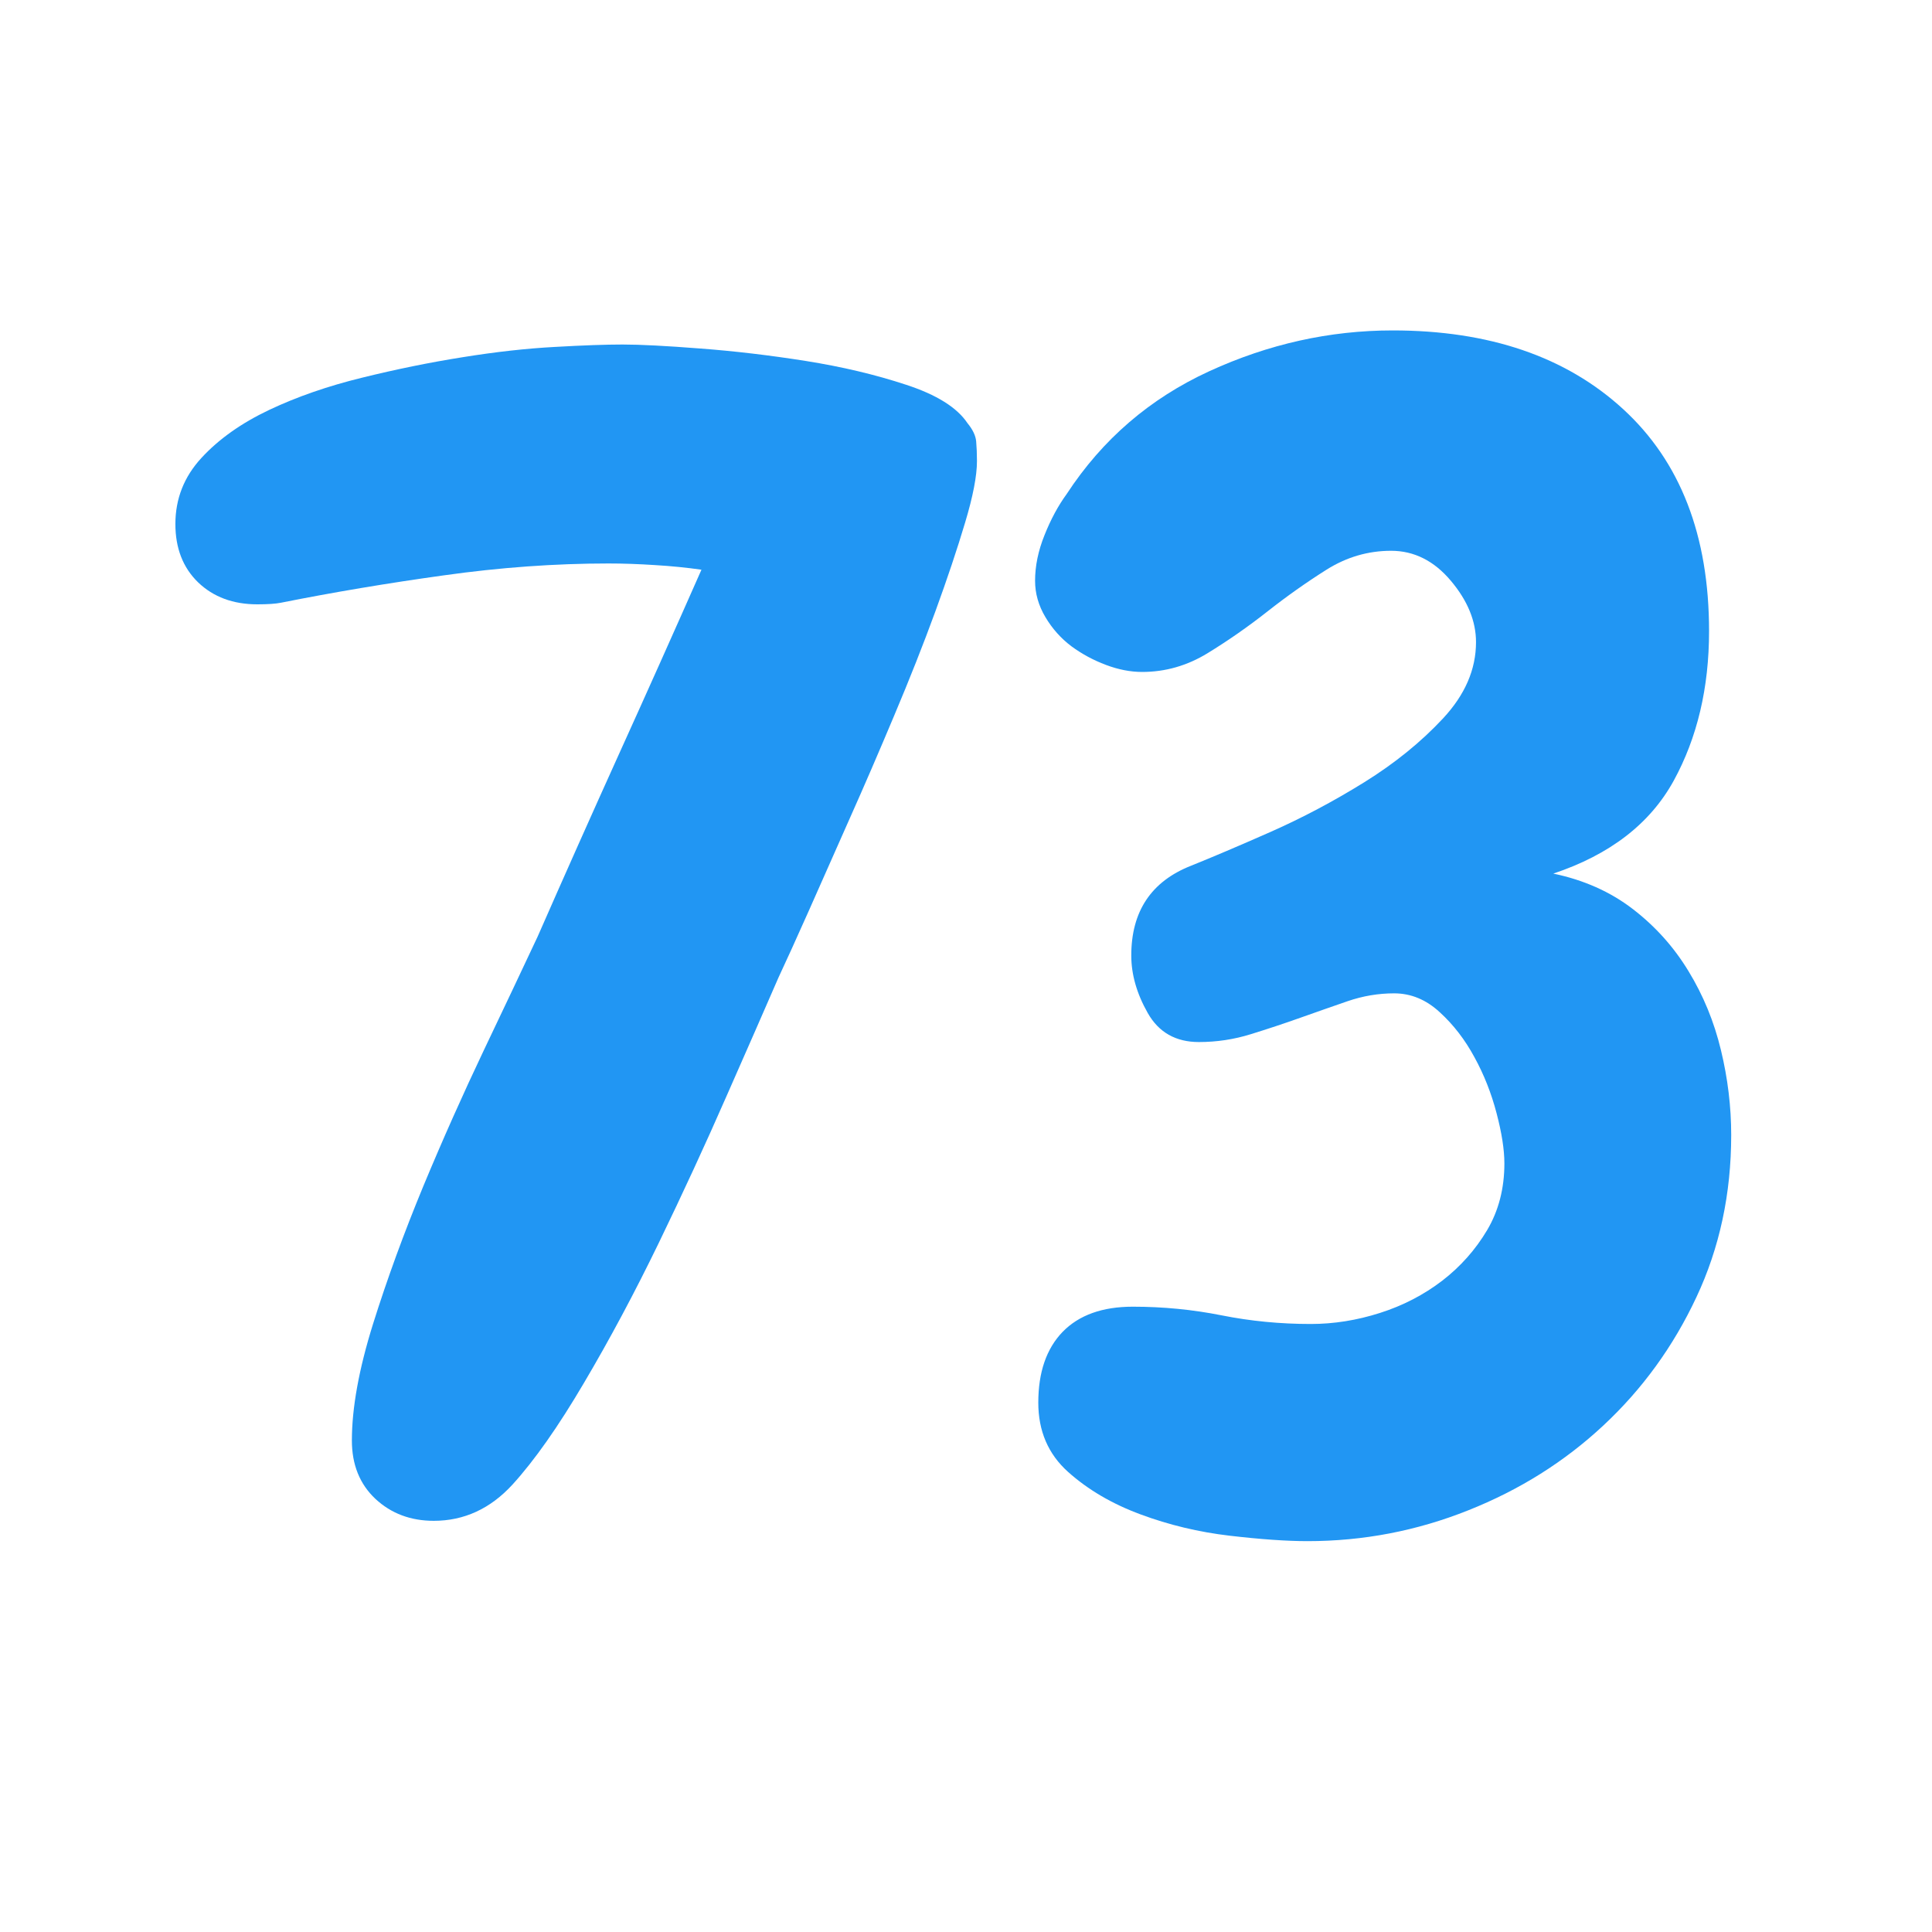 <svg xmlns="http://www.w3.org/2000/svg" xmlns:xlink="http://www.w3.org/1999/xlink" width="200" zoomAndPan="magnify" viewBox="0 0 150 150" height="200" preserveAspectRatio="xMidYMid meet" version="1.2"><defs/><g id="f50f118565"><g style="fill:#2196f3;fill-opacity:1;"><g transform="translate(11.789, 116.482)"><path style="stroke:none" d="M 64.062 -80.688 C 64.062 -79.539 63.754 -77.945 63.141 -75.906 C 62.535 -73.875 61.766 -71.57 60.828 -69 C 59.891 -66.438 58.828 -63.75 57.641 -60.938 C 56.461 -58.125 55.301 -55.438 54.156 -52.875 C 53.02 -50.312 51.961 -47.926 50.984 -45.719 C 50.004 -43.52 49.227 -41.812 48.656 -40.594 C 47.594 -38.145 46.242 -35.066 44.609 -31.359 C 42.984 -27.648 41.234 -23.859 39.359 -19.984 C 37.484 -16.117 35.547 -12.492 33.547 -9.109 C 31.555 -5.723 29.707 -3.094 28 -1.219 C 26.281 0.656 24.242 1.594 21.891 1.594 C 20.086 1.594 18.578 1.023 17.359 -0.109 C 16.141 -1.254 15.531 -2.766 15.531 -4.641 C 15.531 -7.172 16.078 -10.188 17.172 -13.688 C 18.273 -17.195 19.578 -20.766 21.078 -24.391 C 22.586 -28.016 24.156 -31.535 25.781 -34.953 C 27.414 -38.379 28.805 -41.316 29.953 -43.766 C 32.066 -48.578 34.18 -53.32 36.297 -58 C 38.422 -62.688 40.547 -67.438 42.672 -72.25 C 41.523 -72.414 40.32 -72.535 39.062 -72.609 C 37.801 -72.691 36.598 -72.734 35.453 -72.734 C 31.297 -72.734 27.035 -72.426 22.672 -71.812 C 18.316 -71.207 14.102 -70.5 10.031 -69.688 C 9.613 -69.602 9 -69.562 8.188 -69.562 C 6.312 -69.562 4.781 -70.129 3.594 -71.266 C 2.414 -72.41 1.828 -73.922 1.828 -75.797 C 1.828 -77.754 2.5 -79.461 3.844 -80.922 C 5.195 -82.391 6.953 -83.633 9.109 -84.656 C 11.266 -85.676 13.664 -86.508 16.312 -87.156 C 18.969 -87.812 21.578 -88.344 24.141 -88.75 C 26.711 -89.164 29.098 -89.43 31.297 -89.547 C 33.492 -89.672 35.242 -89.734 36.547 -89.734 C 37.93 -89.734 39.945 -89.629 42.594 -89.422 C 45.25 -89.223 47.984 -88.898 50.797 -88.453 C 53.609 -88.004 56.195 -87.391 58.562 -86.609 C 60.926 -85.836 62.516 -84.844 63.328 -83.625 C 63.734 -83.133 63.957 -82.664 64 -82.219 C 64.039 -81.77 64.062 -81.258 64.062 -80.688 Z M 64.062 -80.688 "/></g></g><g style="fill:#2196f3;fill-opacity:1;"><g transform="translate(77.191, 116.482)"><path style="stroke:none" d="M 57.219 -28.359 C 57.219 -23.797 56.316 -19.598 54.516 -15.766 C 52.723 -11.941 50.316 -8.625 47.297 -5.812 C 44.285 -3 40.785 -0.801 36.797 0.781 C 32.805 2.375 28.648 3.172 24.328 3.172 C 22.703 3.172 20.688 3.031 18.281 2.75 C 15.875 2.469 13.566 1.914 11.359 1.094 C 9.16 0.281 7.285 -0.816 5.734 -2.203 C 4.191 -3.586 3.422 -5.379 3.422 -7.578 C 3.422 -9.941 4.051 -11.773 5.312 -13.078 C 6.582 -14.379 8.398 -15.031 10.766 -15.031 C 13.117 -15.031 15.414 -14.805 17.656 -14.359 C 19.906 -13.91 22.211 -13.688 24.578 -13.688 C 26.367 -13.688 28.16 -13.973 29.953 -14.547 C 31.742 -15.117 33.352 -15.953 34.781 -17.047 C 36.207 -18.148 37.367 -19.457 38.266 -20.969 C 39.16 -22.477 39.609 -24.207 39.609 -26.156 C 39.609 -27.219 39.406 -28.52 39 -30.062 C 38.594 -31.613 38.02 -33.062 37.281 -34.406 C 36.551 -35.758 35.656 -36.922 34.594 -37.891 C 33.539 -38.867 32.359 -39.359 31.047 -39.359 C 29.828 -39.359 28.625 -39.156 27.438 -38.75 C 26.258 -38.344 25.039 -37.914 23.781 -37.469 C 22.52 -37.02 21.234 -36.594 19.922 -36.188 C 18.617 -35.781 17.273 -35.578 15.891 -35.578 C 14.098 -35.578 12.773 -36.328 11.922 -37.828 C 11.066 -39.336 10.641 -40.828 10.641 -42.297 C 10.641 -45.723 12.188 -48.047 15.281 -49.266 C 16.914 -49.922 18.973 -50.797 21.453 -51.891 C 23.941 -52.992 26.367 -54.281 28.734 -55.75 C 31.098 -57.219 33.133 -58.867 34.844 -60.703 C 36.551 -62.535 37.406 -64.508 37.406 -66.625 C 37.406 -68.258 36.754 -69.848 35.453 -71.391 C 34.148 -72.941 32.602 -73.719 30.812 -73.719 C 29.02 -73.719 27.348 -73.227 25.797 -72.25 C 24.242 -71.27 22.711 -70.188 21.203 -69 C 19.703 -67.82 18.156 -66.742 16.562 -65.766 C 14.977 -64.797 13.285 -64.312 11.484 -64.312 C 10.586 -64.312 9.648 -64.492 8.672 -64.859 C 7.703 -65.223 6.805 -65.707 5.984 -66.312 C 5.172 -66.926 4.5 -67.68 3.969 -68.578 C 3.438 -69.473 3.172 -70.41 3.172 -71.391 C 3.172 -72.535 3.414 -73.719 3.906 -74.938 C 4.395 -76.164 4.969 -77.227 5.625 -78.125 C 8.395 -82.363 12.082 -85.539 16.688 -87.656 C 21.289 -89.77 26.039 -90.828 30.938 -90.828 C 38.426 -90.828 44.391 -88.789 48.828 -84.719 C 53.273 -80.645 55.5 -74.898 55.5 -67.484 C 55.5 -63.078 54.582 -59.203 52.75 -55.859 C 50.914 -52.523 47.801 -50.125 43.406 -48.656 C 45.77 -48.164 47.828 -47.25 49.578 -45.906 C 51.328 -44.562 52.77 -42.953 53.906 -41.078 C 55.051 -39.203 55.891 -37.16 56.422 -34.953 C 56.953 -32.754 57.219 -30.555 57.219 -28.359 Z M 57.219 -28.359 "/></g></g></g></svg>
